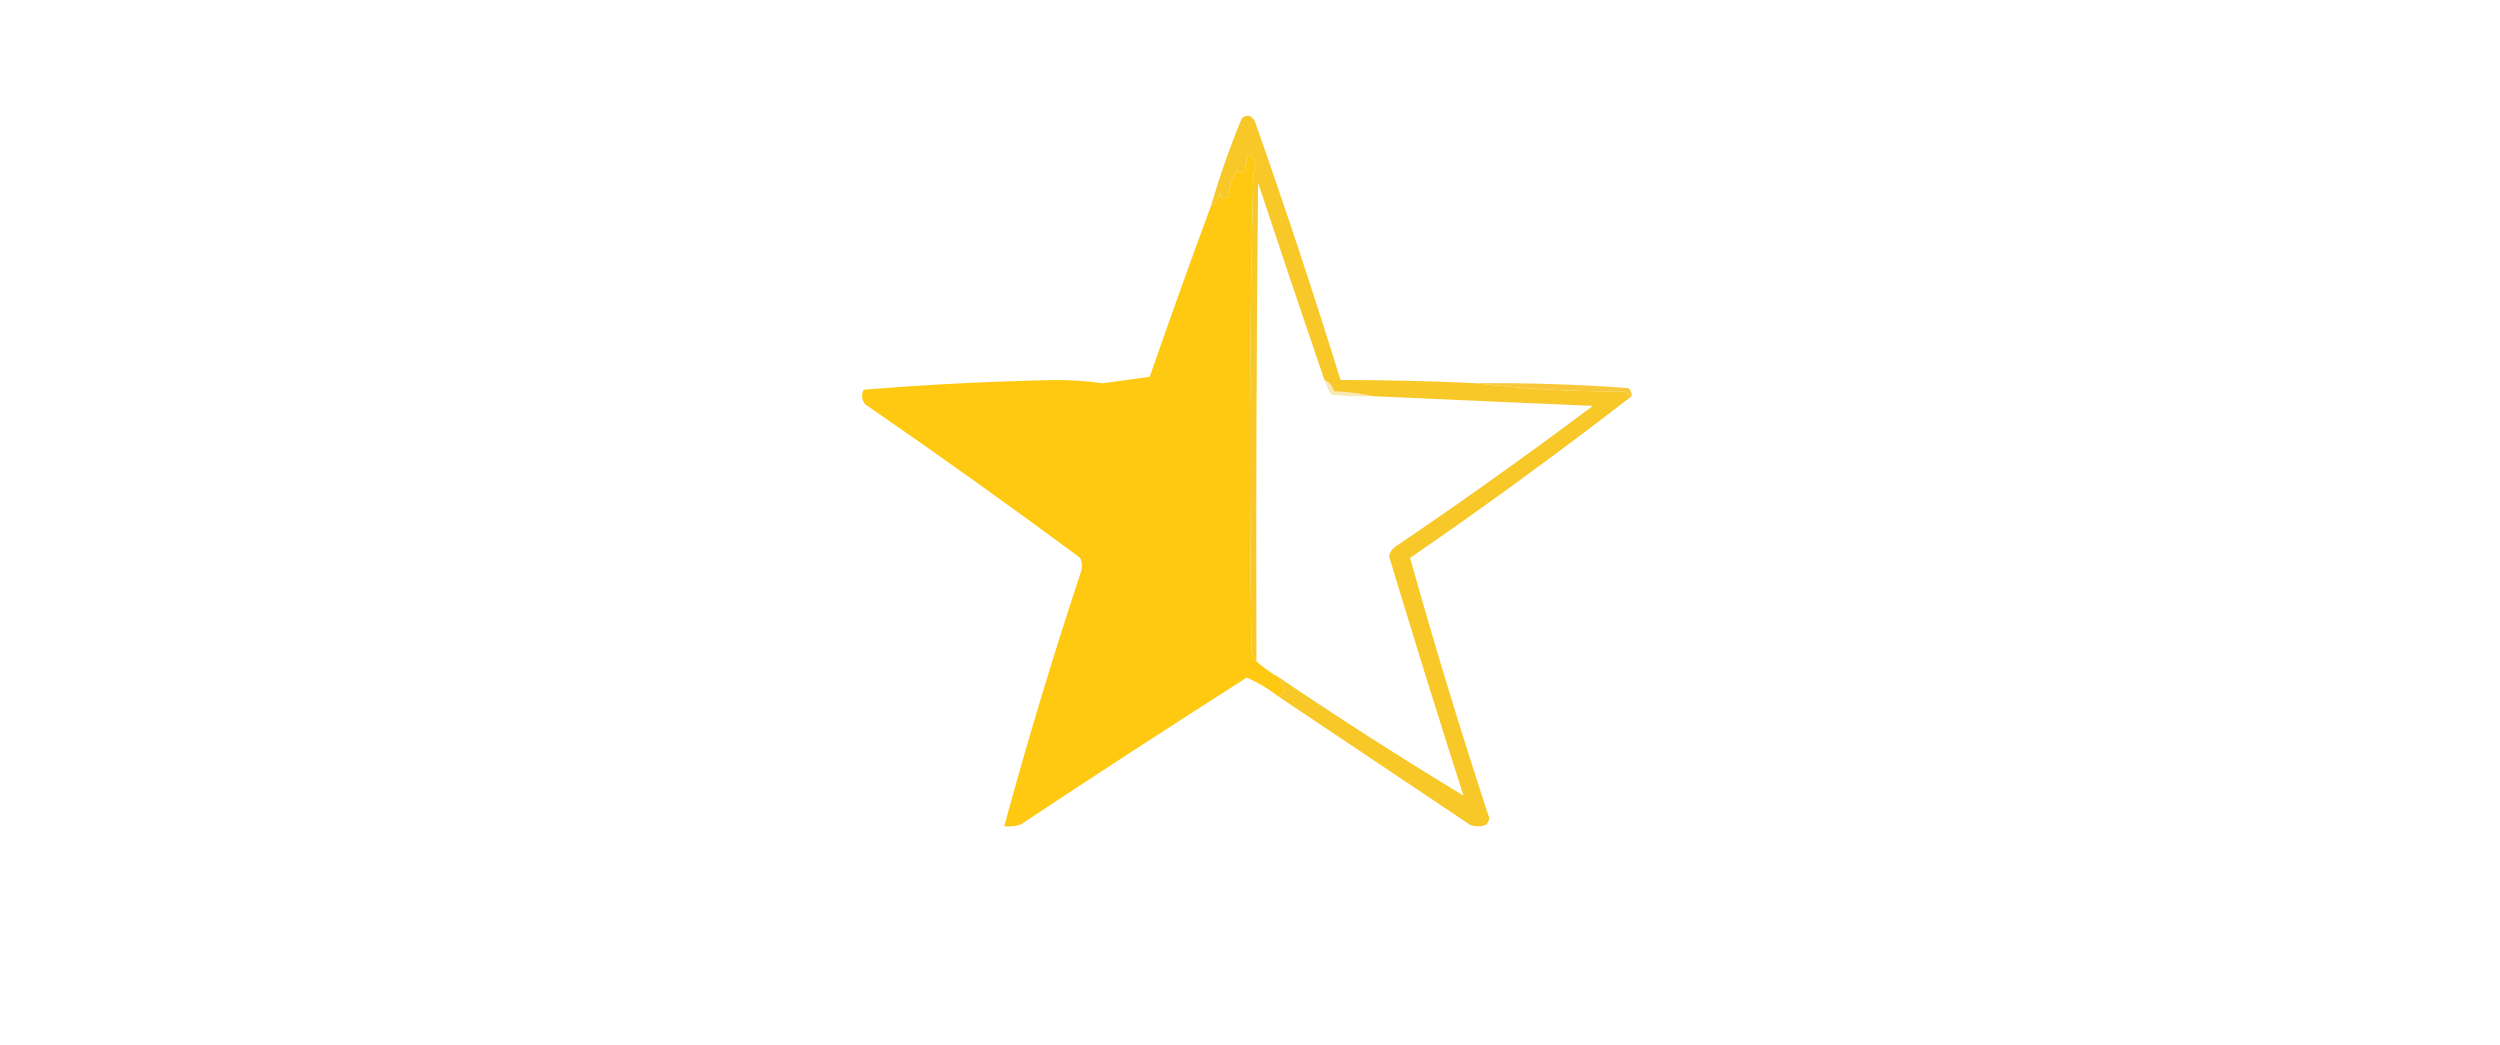 <?xml version="1.0" encoding="UTF-8"?>
<!DOCTYPE svg PUBLIC "-//W3C//DTD SVG 1.1//EN" "http://www.w3.org/Graphics/SVG/1.1/DTD/svg11.dtd">
<svg xmlns="http://www.w3.org/2000/svg" version="1.1" width="773px" height="323px" style="shape-rendering:geometricPrecision; text-rendering:geometricPrecision; image-rendering:optimizeQuality; fill-rule:evenodd; clip-rule:evenodd" xmlns:xlink="http://www.w3.org/1999/xlink">
<g><path style="opacity:1" fill="#fec910" d="M 387.5,54.5 C 386.335,103.332 386.168,152.332 387,201.5C 387.232,202.737 387.732,203.737 388.5,204.5C 390.657,206.412 392.991,208.079 395.5,209.5C 395.904,210.756 396.571,211.923 397.5,213C 396.944,214.011 396.278,214.844 395.5,215.5C 392.426,213.098 389.092,211.098 385.5,209.5C 362.032,224.47 338.699,239.636 315.5,255C 313.866,255.494 312.199,255.66 310.5,255.5C 317.613,229.324 325.446,203.324 334,177.5C 334.667,175.833 334.667,174.167 334,172.5C 312.112,156.279 289.945,140.445 267.5,125C 266.446,123.612 266.28,122.112 267,120.5C 286.742,118.893 306.575,117.893 326.5,117.5C 331.413,117.513 336.247,117.846 341,118.5C 345.784,117.857 350.617,117.191 355.5,116.5C 361.574,98.959 367.907,81.293 374.5,63.5C 376.045,62.77 376.878,61.437 377,59.5C 377.605,61.481 378.605,61.815 380,60.5C 380.096,57.549 380.929,54.882 382.5,52.5C 383.425,53.641 384.259,53.641 385,52.5C 385.57,46.641 386.737,46.308 388.5,51.5C 387.873,52.417 387.539,53.417 387.5,54.5 Z"/></g>
<g><path style="opacity:0.97" fill="#f8c736" d="M 456.5,118.5 C 472.187,118.345 487.854,118.845 503.5,120C 504.252,120.671 504.586,121.504 504.5,122.5C 503.711,122.217 503.044,121.717 502.5,121C 486.801,121.154 471.467,120.321 456.5,118.5 Z"/></g>
<g><path style="opacity:1" fill="#f8c828" d="M 456.5,118.5 C 471.467,120.321 486.801,121.154 502.5,121C 503.044,121.717 503.711,122.217 504.5,122.5C 482.245,139.735 459.412,156.402 436,172.5C 443.536,199.446 451.702,226.28 460.5,253C 460.355,253.772 460.022,254.439 459.5,255C 457.833,255.667 456.167,255.667 454.5,255C 434.768,241.81 415.101,228.643 395.5,215.5C 396.278,214.844 396.944,214.011 397.5,213C 396.571,211.923 395.904,210.756 395.5,209.5C 414.32,222.226 433.32,234.392 452.5,246C 444.541,221.141 436.875,196.475 429.5,172C 429.759,170.739 430.426,169.739 431.5,169C 452.185,154.991 472.519,140.491 492.5,125.5C 470.134,124.549 447.467,123.549 424.5,122.5C 420.688,121.676 416.688,121.176 412.5,121C 412.026,119.271 411.026,118.105 409.5,117.5C 402.567,97.2 395.733,76.867 389,56.5C 388.5,105.832 388.333,155.166 388.5,204.5C 387.732,203.737 387.232,202.737 387,201.5C 386.168,152.332 386.335,103.332 387.5,54.5C 387.539,53.417 387.873,52.417 388.5,51.5C 386.737,46.308 385.57,46.641 385,52.5C 384.259,53.641 383.425,53.641 382.5,52.5C 380.929,54.882 380.096,57.549 380,60.5C 378.605,61.815 377.605,61.481 377,59.5C 376.878,61.437 376.045,62.77 374.5,63.5C 377.166,54.335 380.333,45.335 384,36.5C 385.587,35.273 386.921,35.606 388,37.5C 397.341,64.024 406.175,90.691 414.5,117.5C 428.801,117.505 442.801,117.839 456.5,118.5 Z"/></g>
<g><path style="opacity:0.431" fill="#eccb56" d="M 409.5,117.5 C 411.026,118.105 412.026,119.271 412.5,121C 416.688,121.176 420.688,121.676 424.5,122.5C 420.154,122.666 415.821,122.499 411.5,122C 410.733,120.53 410.067,119.03 409.5,117.5 Z"/></g>
</svg>

